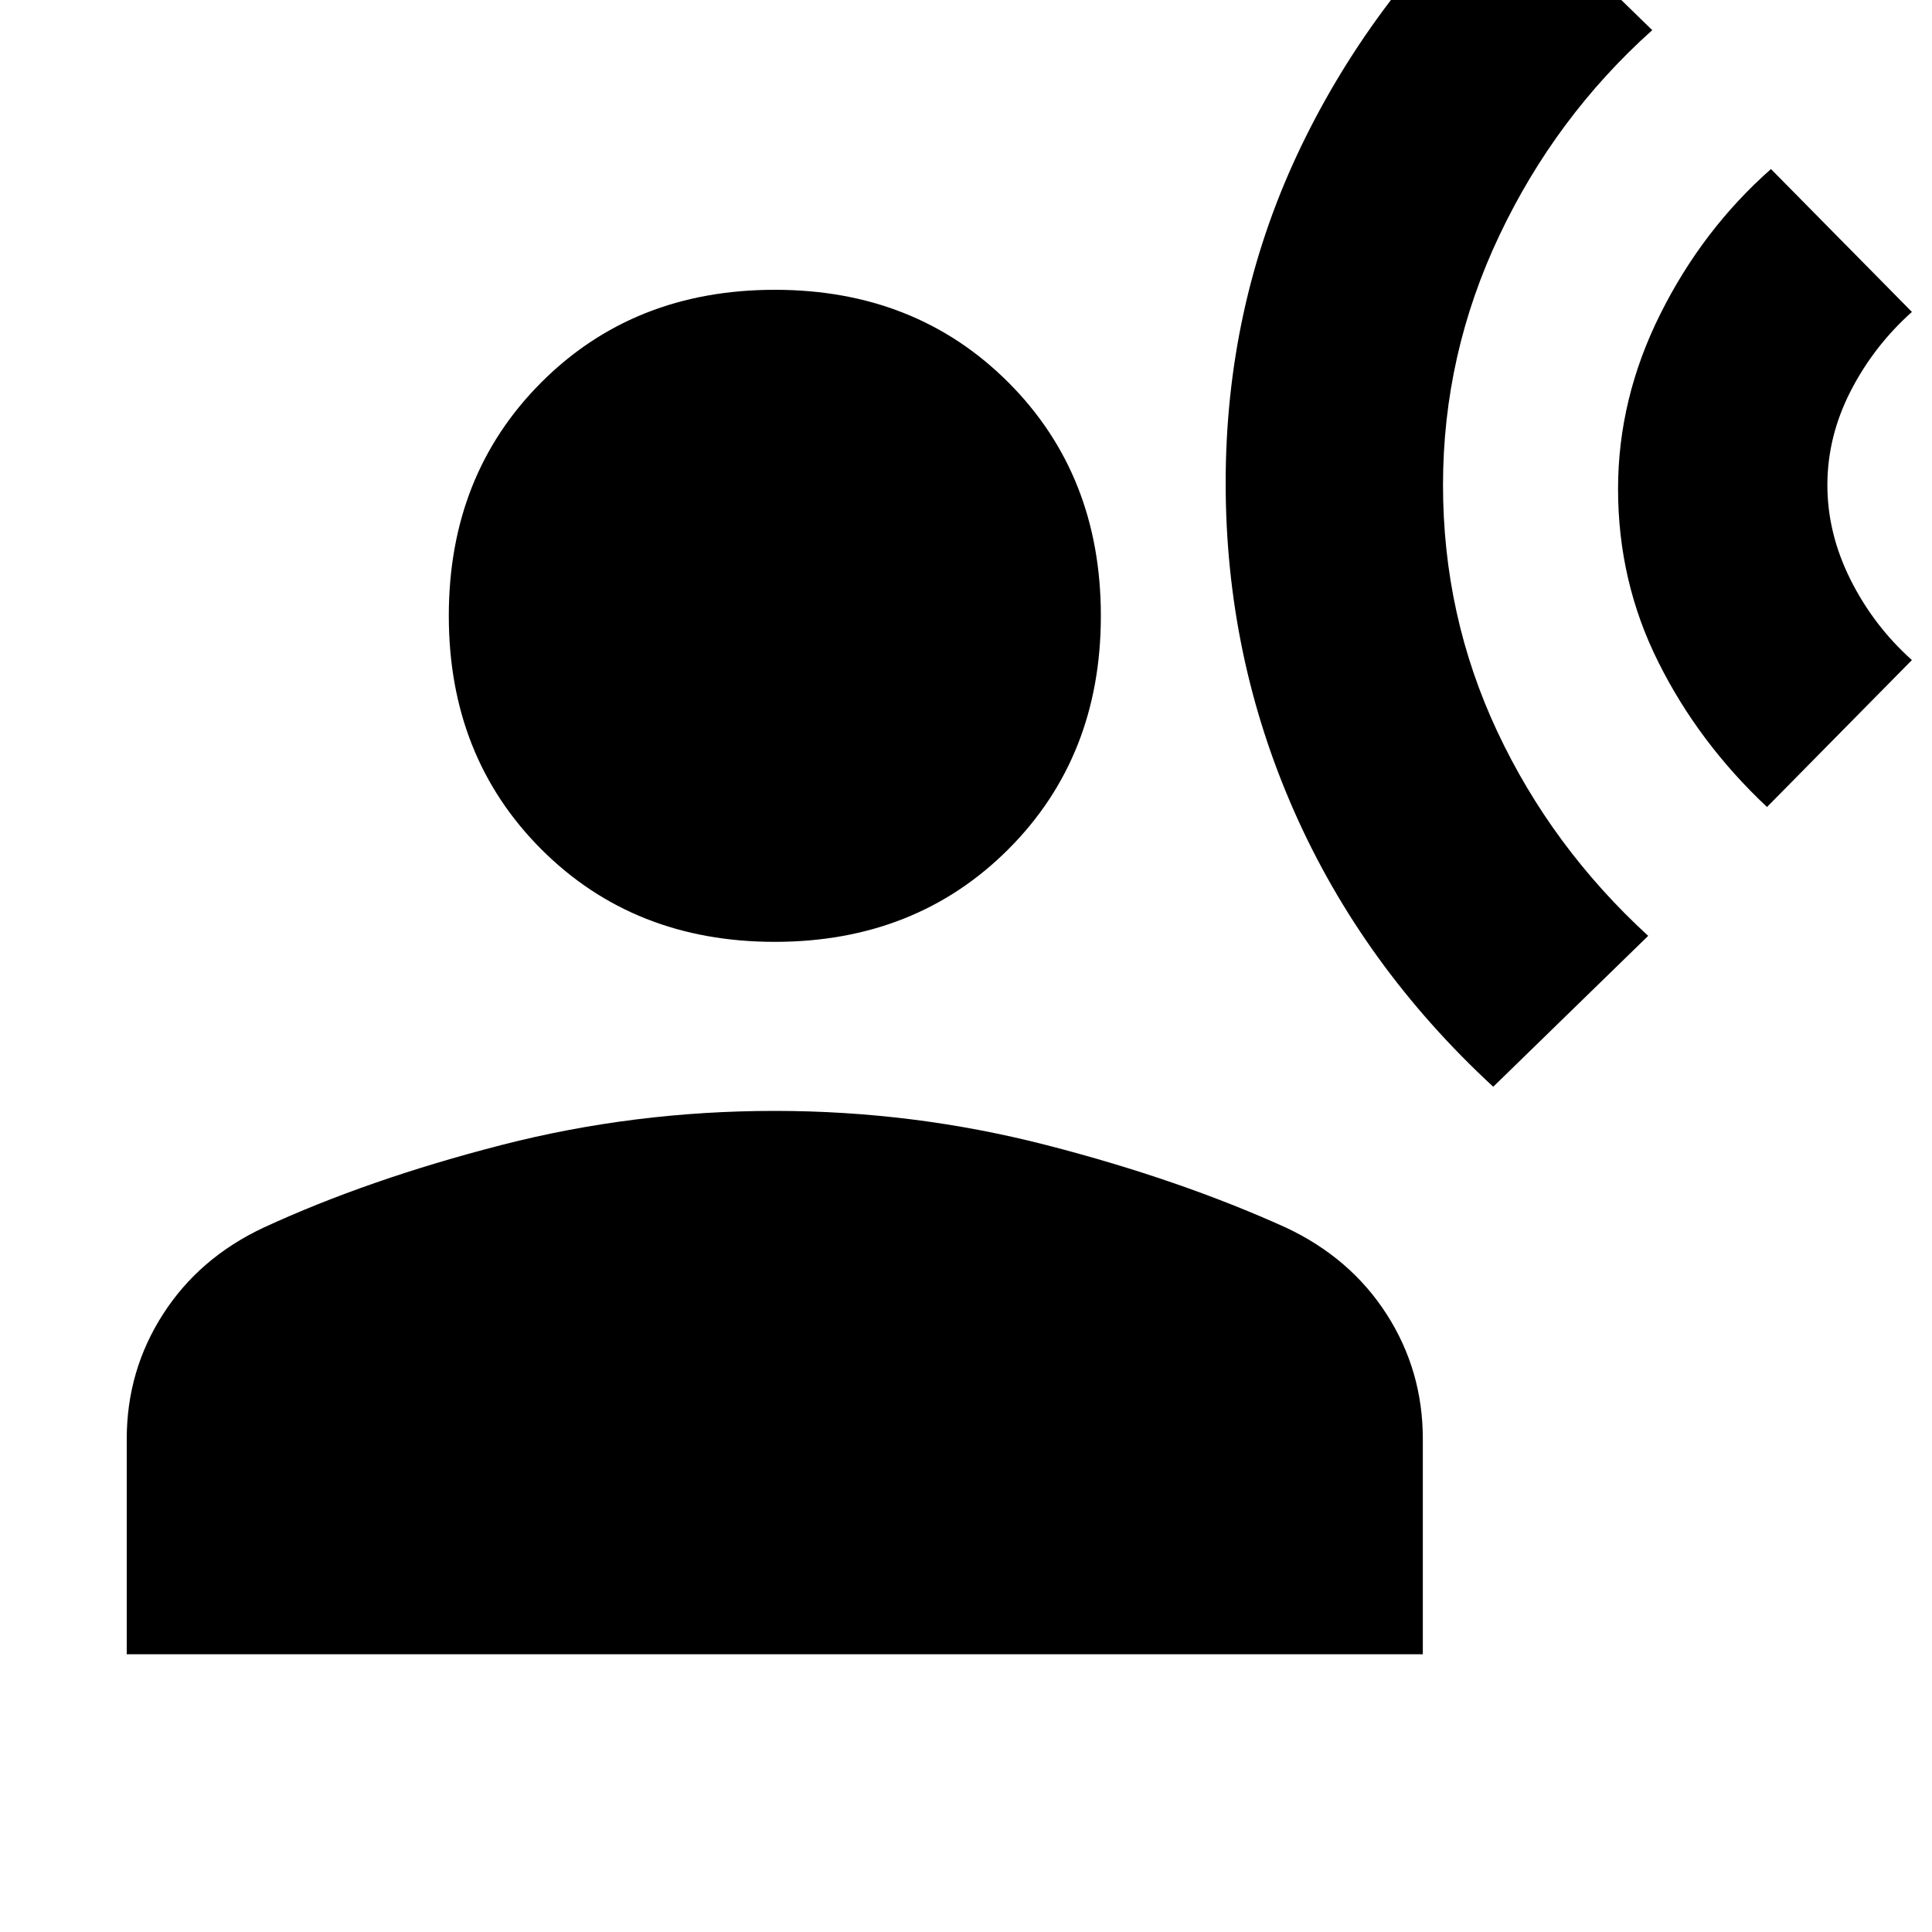 <svg xmlns="http://www.w3.org/2000/svg" height="20" width="20"><path d="M15.458 11.25Q14.104 10 13.396 8.396Q12.688 6.792 12.688 5Q12.688 3.188 13.427 1.604Q14.167 0.021 15.521 -1.229L17.104 0.312Q16.104 1.208 15.521 2.438Q14.938 3.667 14.938 5.021Q14.938 6.375 15.5 7.573Q16.062 8.771 17.062 9.688ZM18.292 8.354Q17.583 7.688 17.167 6.854Q16.75 6.021 16.75 5.062Q16.75 4.125 17.188 3.25Q17.625 2.375 18.333 1.75L19.792 3.229Q19.396 3.583 19.156 4.052Q18.917 4.521 18.917 5.021Q18.917 5.521 19.156 6Q19.396 6.479 19.792 6.833ZM8.021 9.75Q6.562 9.75 5.604 8.792Q4.646 7.833 4.646 6.375Q4.646 4.917 5.604 3.958Q6.562 3 8.021 3Q9.479 3 10.438 3.958Q11.396 4.917 11.396 6.375Q11.396 7.833 10.438 8.792Q9.479 9.75 8.021 9.75ZM1.312 17.125V14.896Q1.312 14.188 1.688 13.604Q2.062 13.021 2.729 12.708Q3.812 12.208 5.188 11.854Q6.562 11.5 8.021 11.5Q9.458 11.5 10.833 11.854Q12.208 12.208 13.312 12.708Q13.979 13.021 14.354 13.604Q14.729 14.188 14.729 14.896V17.125Z"/></svg>